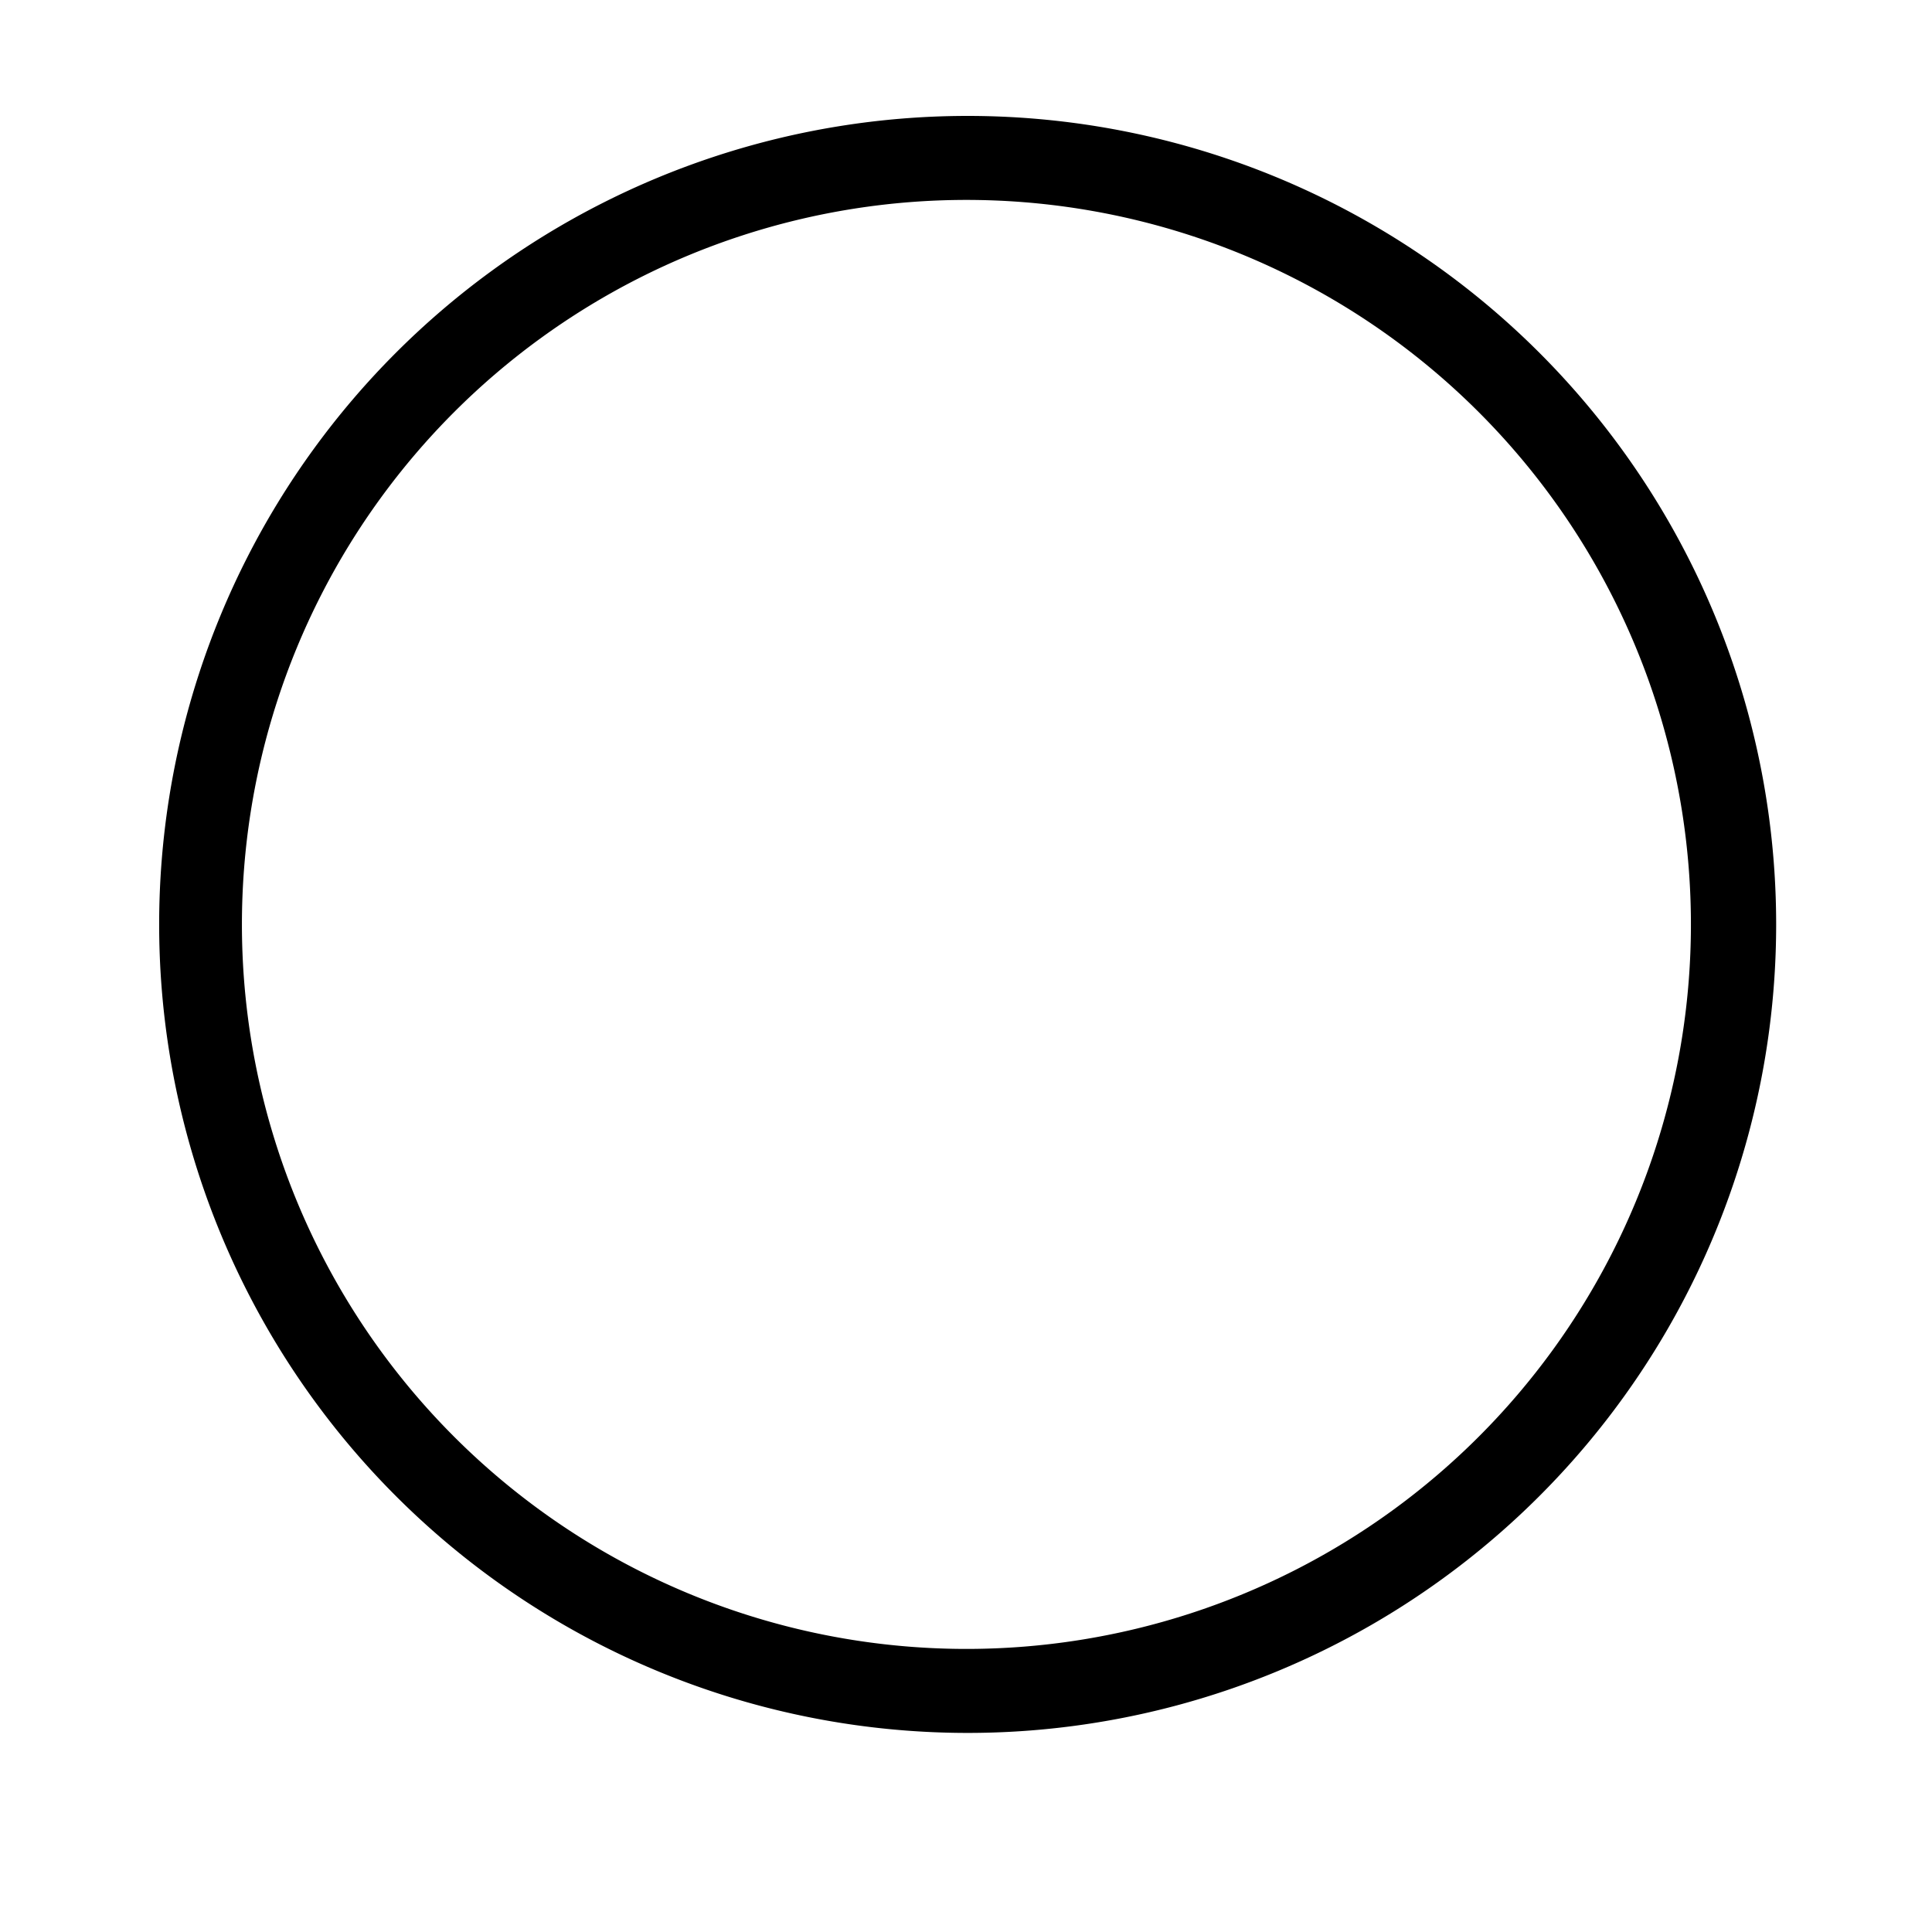 <?xml version="1.0" standalone="no"?><!DOCTYPE svg PUBLIC "-//W3C//DTD SVG 1.1//EN" "http://www.w3.org/Graphics/SVG/1.1/DTD/svg11.dtd"><svg t="1596194850609" class="icon" viewBox="0 0 1024 1024" version="1.1" xmlns="http://www.w3.org/2000/svg" p-id="12790" xmlns:xlink="http://www.w3.org/1999/xlink" width="200" height="200"><defs><style type="text/css"></style></defs><path d="M512.223 918.483a428.522 428.522 0 1 0 0-857.043 428.522 428.522 0 0 0 0 857.043z m0-44.522a384 384 0 1 1 0-768 384 384 0 0 1 0 768z" p-id="12791"></path></svg>